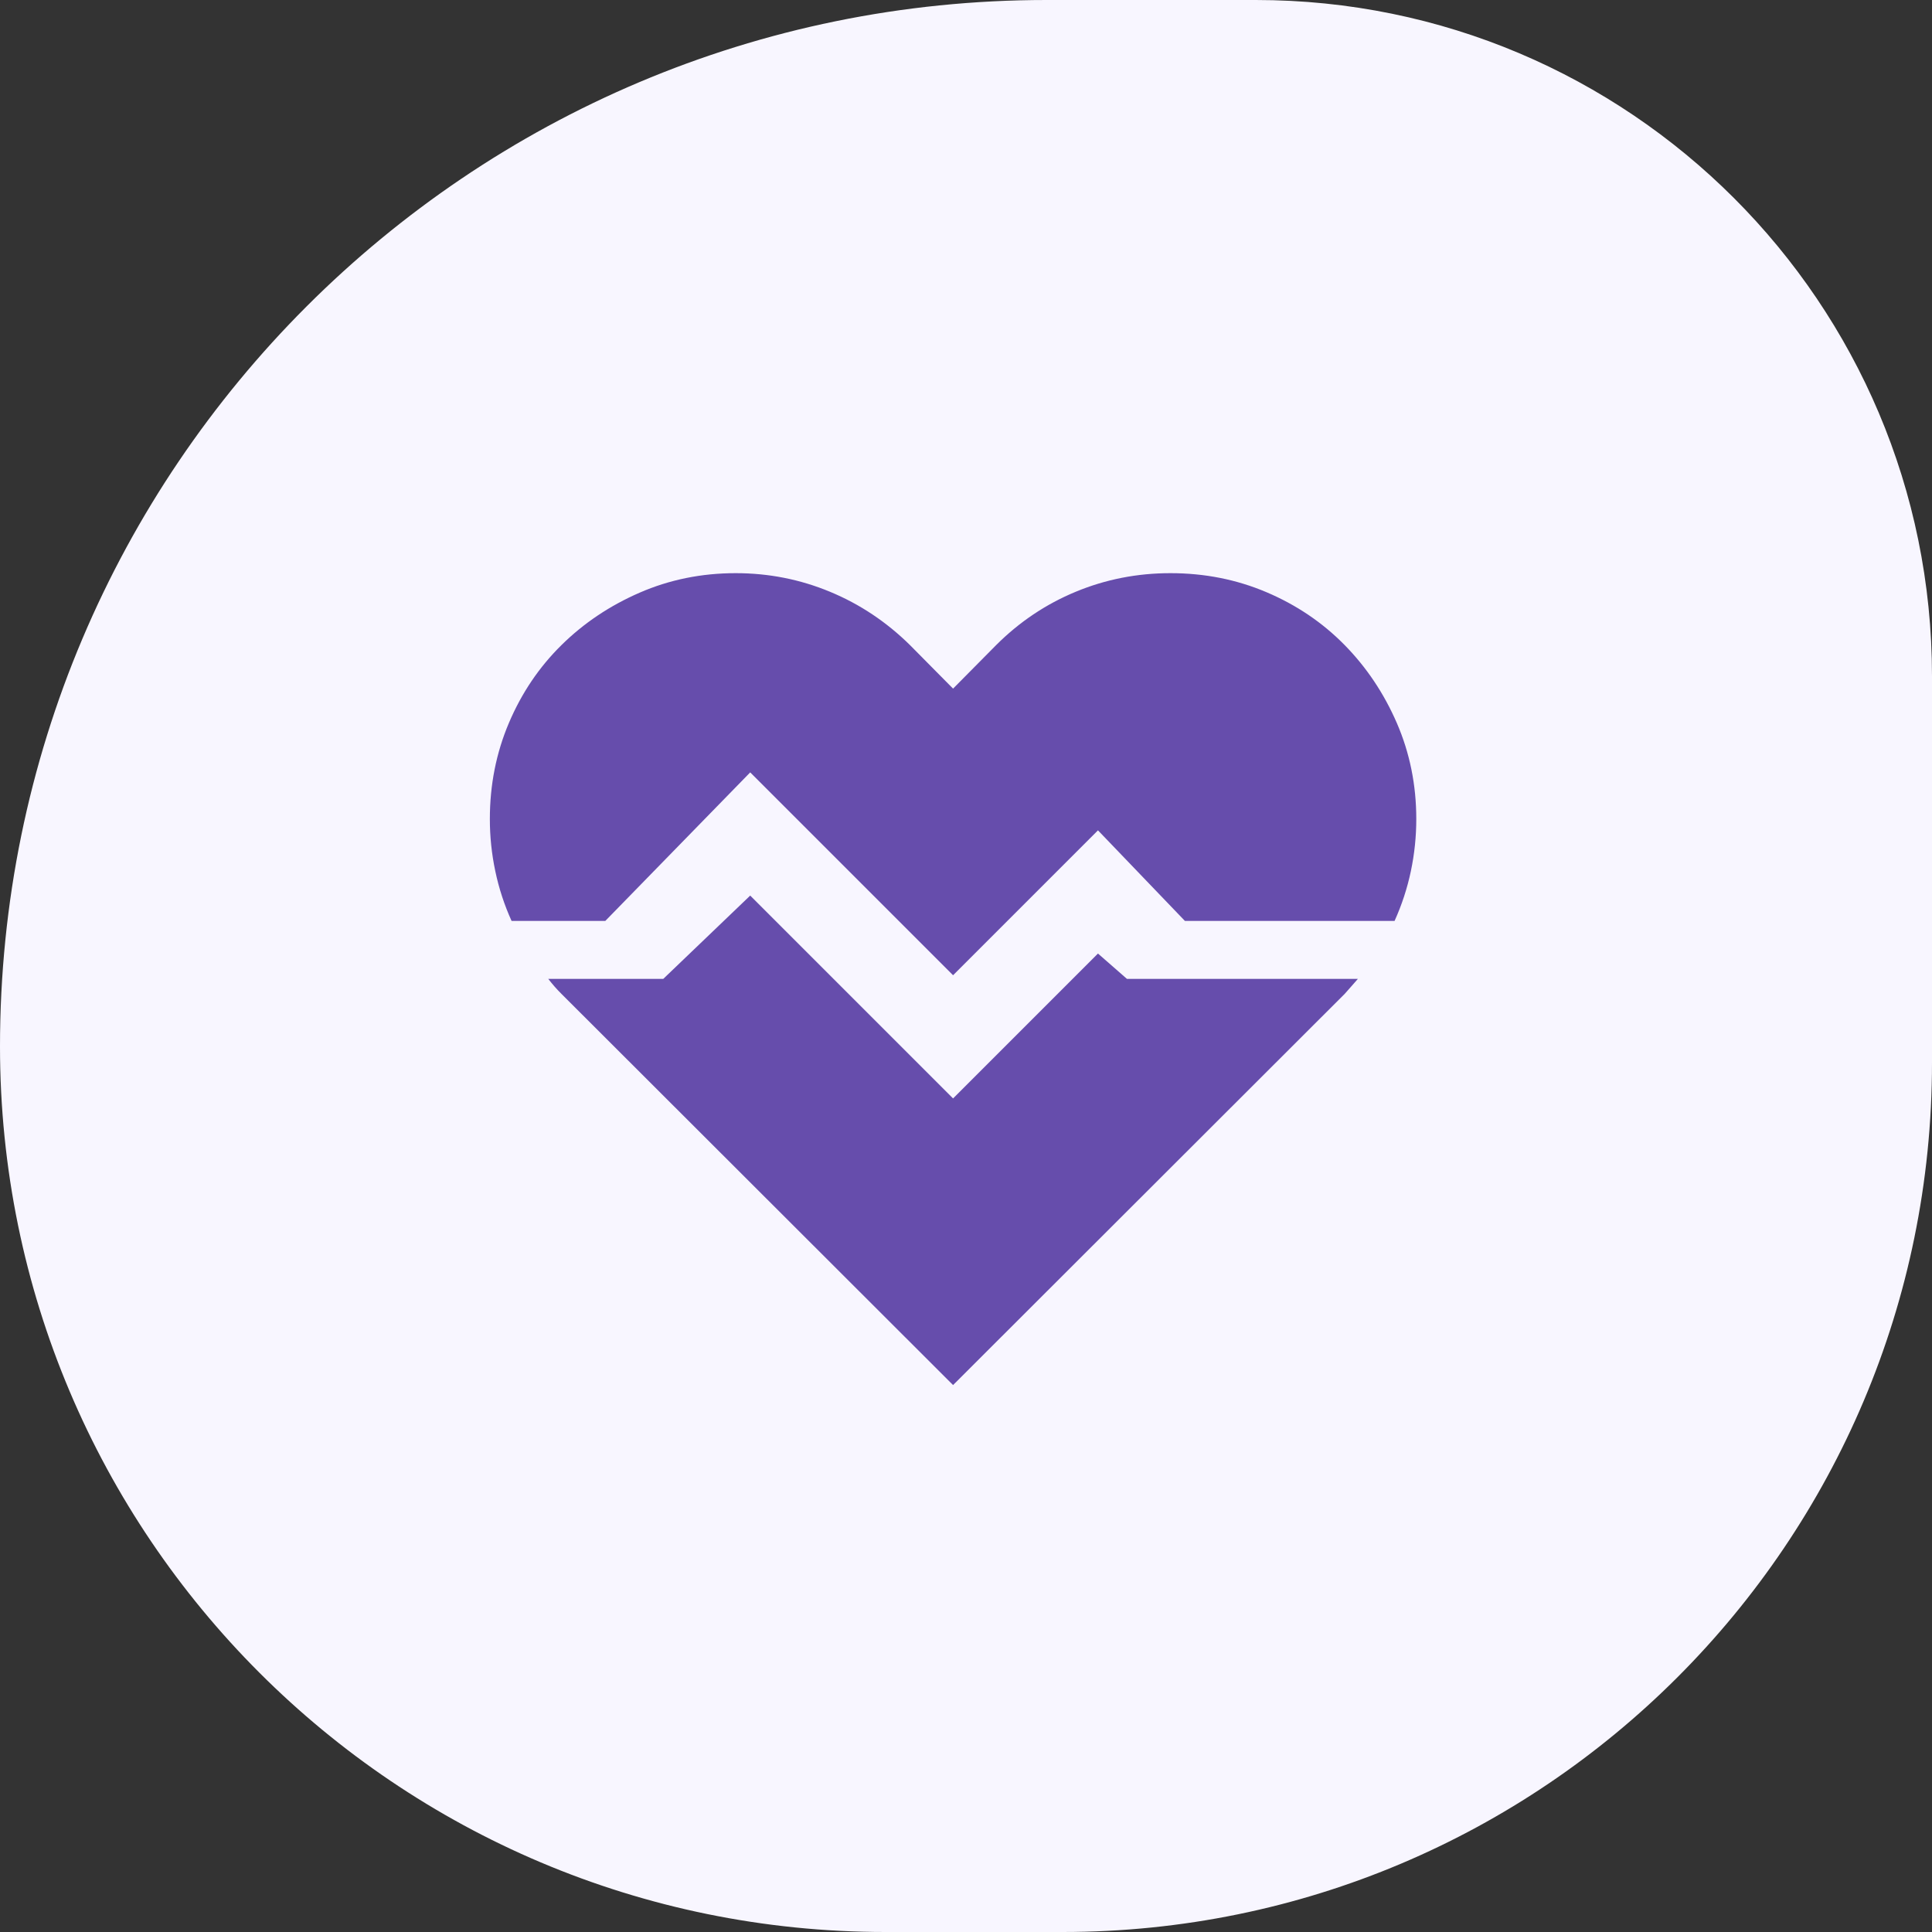 <svg width="75" height="75" viewBox="0 0 75 75" fill="none" xmlns="http://www.w3.org/2000/svg">
<rect x="0" y="0" width="75" height="75" fill="#333333" stroke="none"/>
<path d="M0 40.625C0 18.188 18.188 0 40.625 0H48.75C63.248 0 75 11.752 75 26.25V41.25C75 59.89 59.89 75 41.25 75H34.375C15.39 75 0 59.61 0 40.625Z" fill="#F8F6FF"/>
<path d="M45.435 22.25C46.76 22.25 48.002 22.496 49.162 22.988C50.322 23.48 51.33 24.16 52.185 25.027C53.041 25.895 53.721 26.908 54.225 28.068C54.728 29.229 54.98 30.471 54.98 31.795C54.98 32.475 54.91 33.148 54.77 33.816C54.629 34.484 54.418 35.129 54.137 35.75H45.998L42.623 32.234L36.998 37.859L29.123 29.984L23.498 35.75H19.859C19.578 35.129 19.367 34.484 19.227 33.816C19.086 33.148 19.016 32.475 19.016 31.795C19.016 30.471 19.262 29.229 19.754 28.068C20.246 26.908 20.926 25.9 21.793 25.045C22.66 24.189 23.674 23.51 24.834 23.006C25.994 22.502 27.236 22.25 28.561 22.25C29.838 22.25 31.057 22.49 32.217 22.971C33.377 23.451 34.414 24.143 35.328 25.045L36.998 26.732L38.668 25.045C39.57 24.143 40.602 23.451 41.762 22.971C42.922 22.49 44.147 22.25 45.435 22.25ZM43.748 38H52.713L52.467 38.281C52.385 38.375 52.297 38.475 52.203 38.58L36.998 53.768L21.793 38.58C21.699 38.486 21.611 38.393 21.529 38.299C21.447 38.205 21.365 38.105 21.283 38H25.748L29.123 34.766L36.998 42.641L42.623 37.016L43.748 38Z" fill="#664DAC"/>
</svg>
